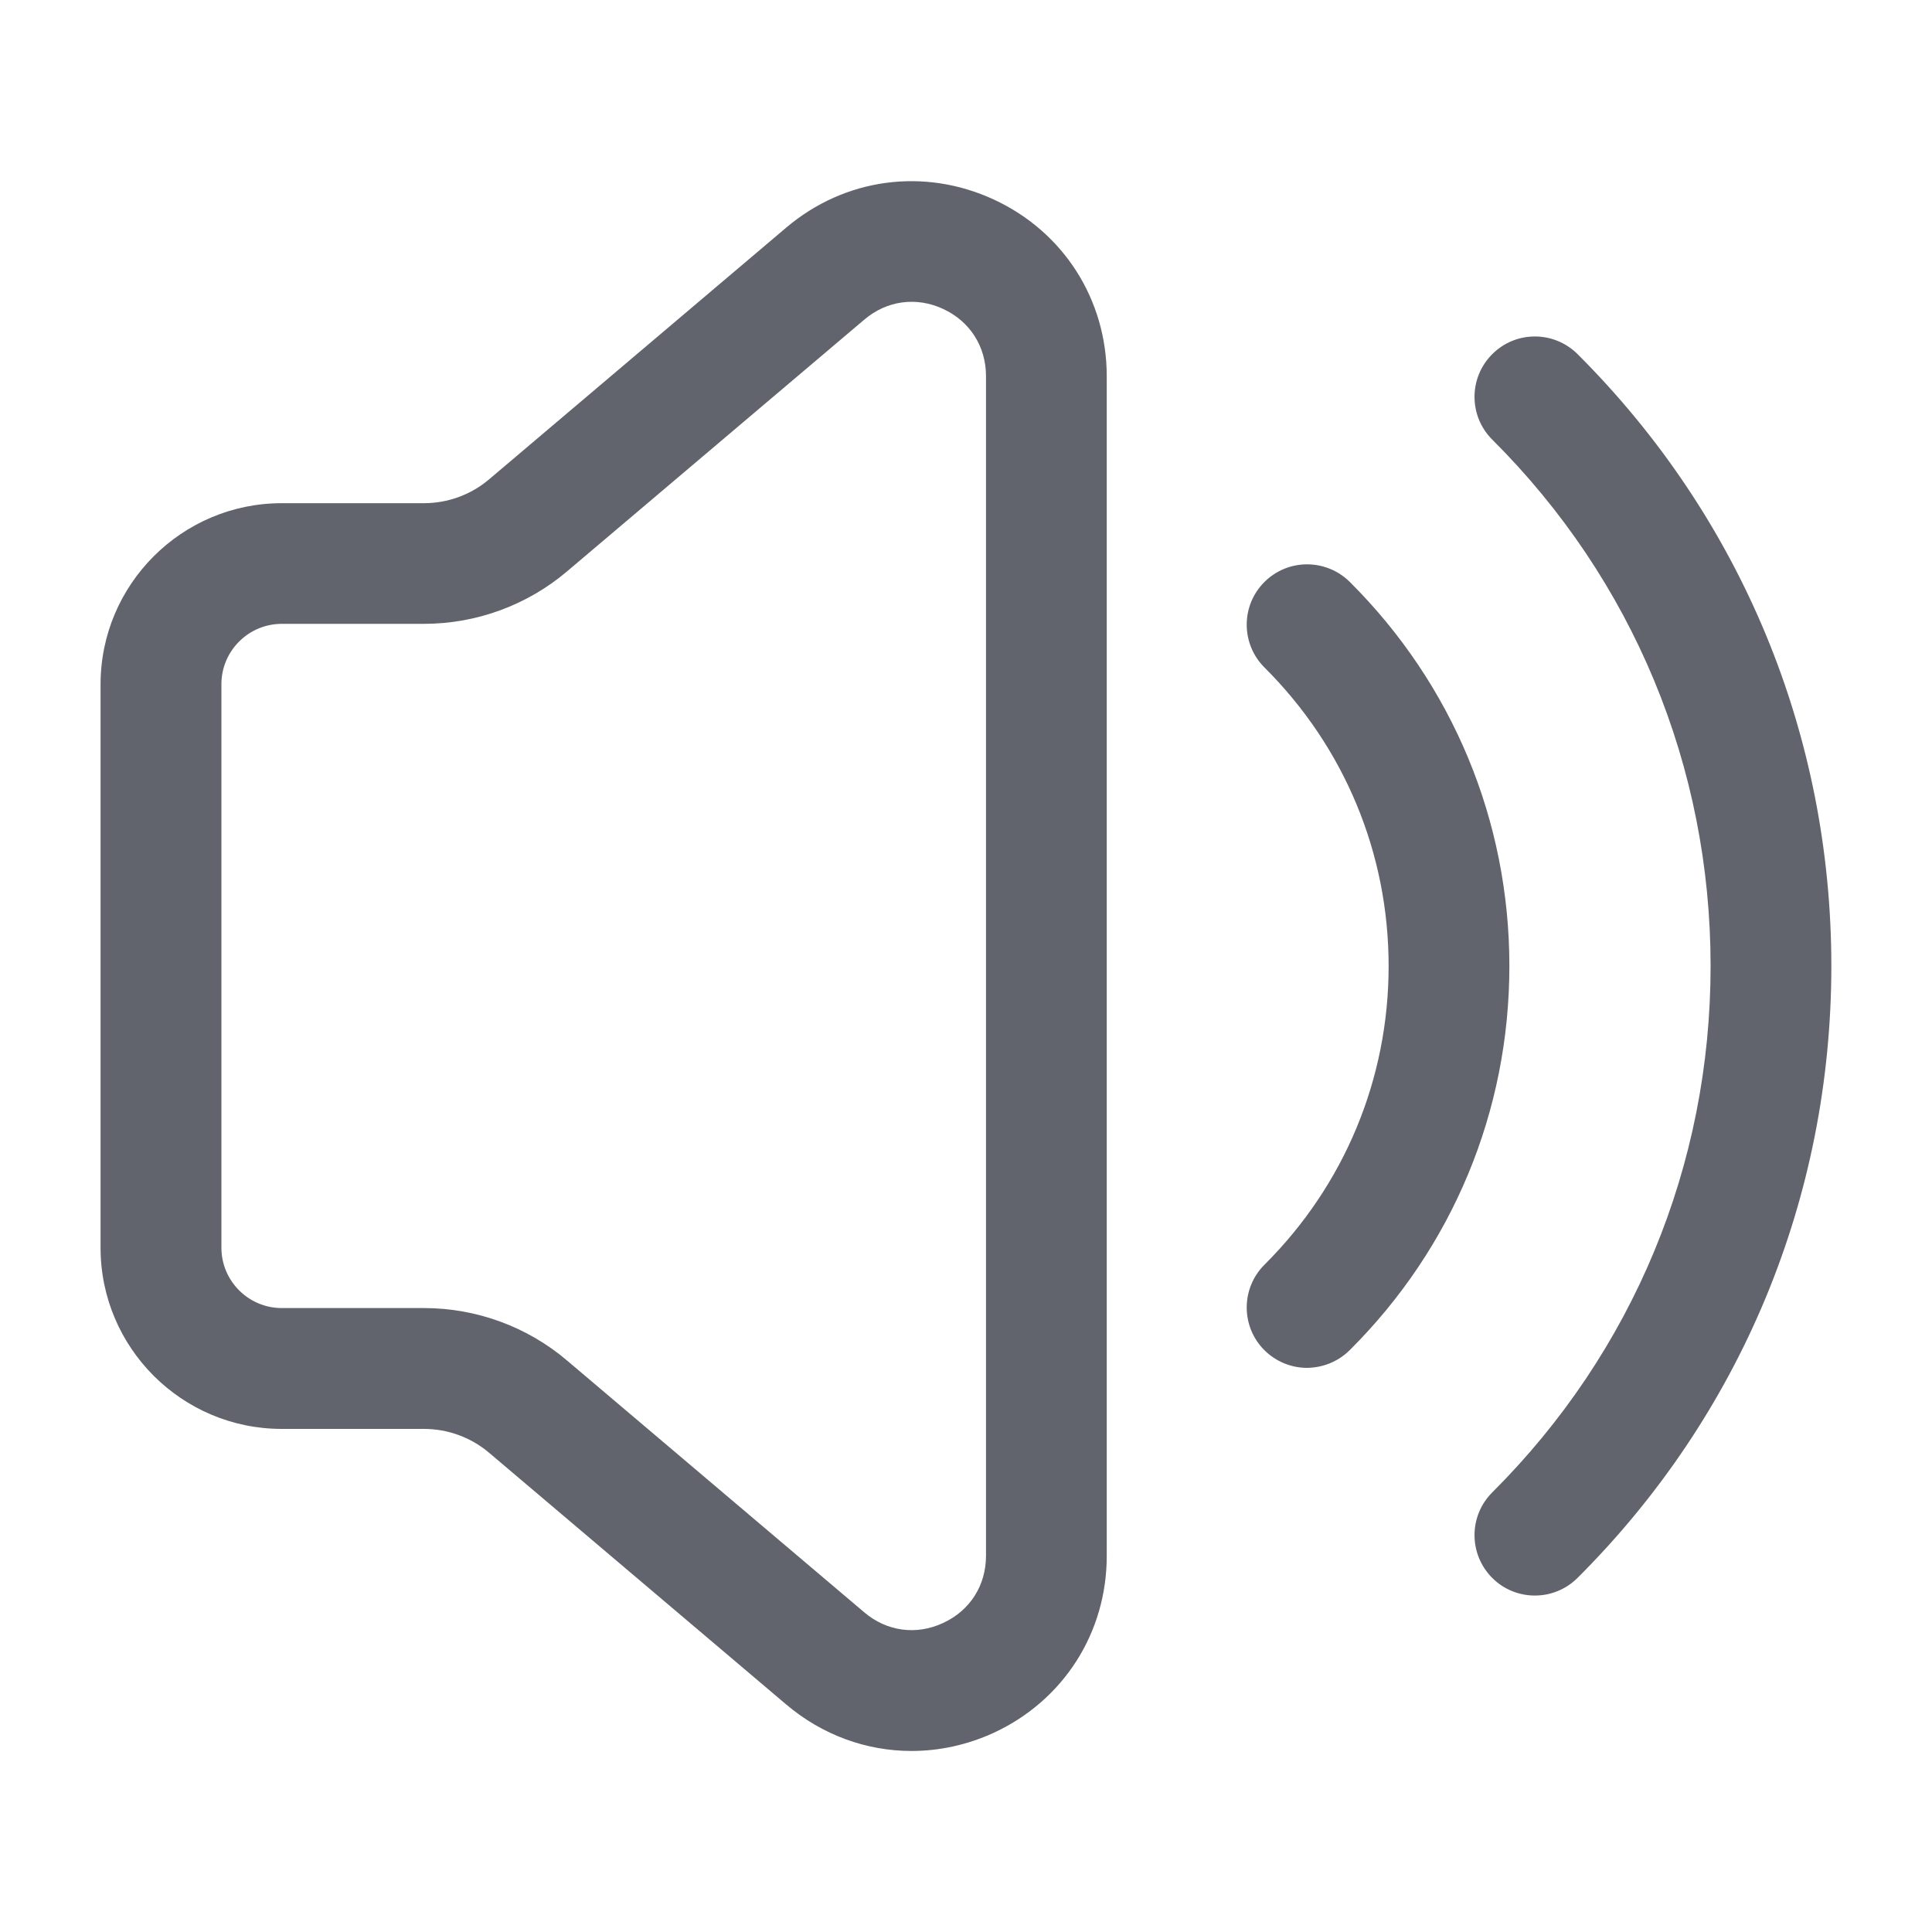 <svg width="20" height="20" viewBox="0 0 20 20" fill="none" xmlns="http://www.w3.org/2000/svg">
<path d="M9.436 18.126C8.97 18.126 8.513 17.962 8.138 17.644L5.062 15.038C4.874 14.879 4.635 14.792 4.388 14.792H2.916C1.883 14.792 1.041 13.951 1.041 12.917V7.084C1.041 6.05 1.883 5.209 2.916 5.209H4.388C4.635 5.209 4.874 5.122 5.062 4.963L8.138 2.357C8.745 1.842 9.568 1.732 10.289 2.066C11.01 2.4 11.457 3.101 11.457 3.896V16.107C11.457 16.902 11.01 17.602 10.289 17.937C10.015 18.063 9.724 18.126 9.436 18.126ZM2.917 6.458C2.573 6.458 2.292 6.738 2.292 7.083V12.916C2.292 13.261 2.573 13.541 2.917 13.541H4.389C4.931 13.541 5.457 13.733 5.87 14.084L8.946 16.69C9.178 16.888 9.485 16.931 9.763 16.801C10.042 16.672 10.207 16.412 10.207 16.105V3.894C10.207 3.588 10.042 3.327 9.763 3.198C9.486 3.069 9.179 3.111 8.947 3.309L5.87 5.915C5.457 6.265 4.931 6.458 4.389 6.458H2.917ZM13.973 13.976C15.038 12.915 15.625 11.503 15.625 10C15.625 8.498 15.038 7.085 13.973 6.024C13.727 5.781 13.332 5.781 13.088 6.026C12.844 6.27 12.846 6.667 13.09 6.91C13.918 7.735 14.375 8.833 14.375 10.001C14.375 11.168 13.918 12.267 13.09 13.092C12.846 13.335 12.844 13.731 13.088 13.976C13.21 14.098 13.371 14.16 13.531 14.16C13.691 14.158 13.85 14.098 13.973 13.976ZM16.331 16.334C18.025 14.644 18.958 12.394 18.958 10C18.958 7.606 18.025 5.356 16.331 3.666C16.086 3.422 15.69 3.422 15.447 3.667C15.203 3.911 15.203 4.307 15.448 4.551C16.906 6.004 17.708 7.939 17.708 10C17.708 12.061 16.906 13.995 15.448 15.449C15.203 15.693 15.203 16.089 15.447 16.334C15.568 16.456 15.729 16.517 15.889 16.517C16.049 16.517 16.208 16.456 16.331 16.334Z" fill="#61646C"/>
</svg>
